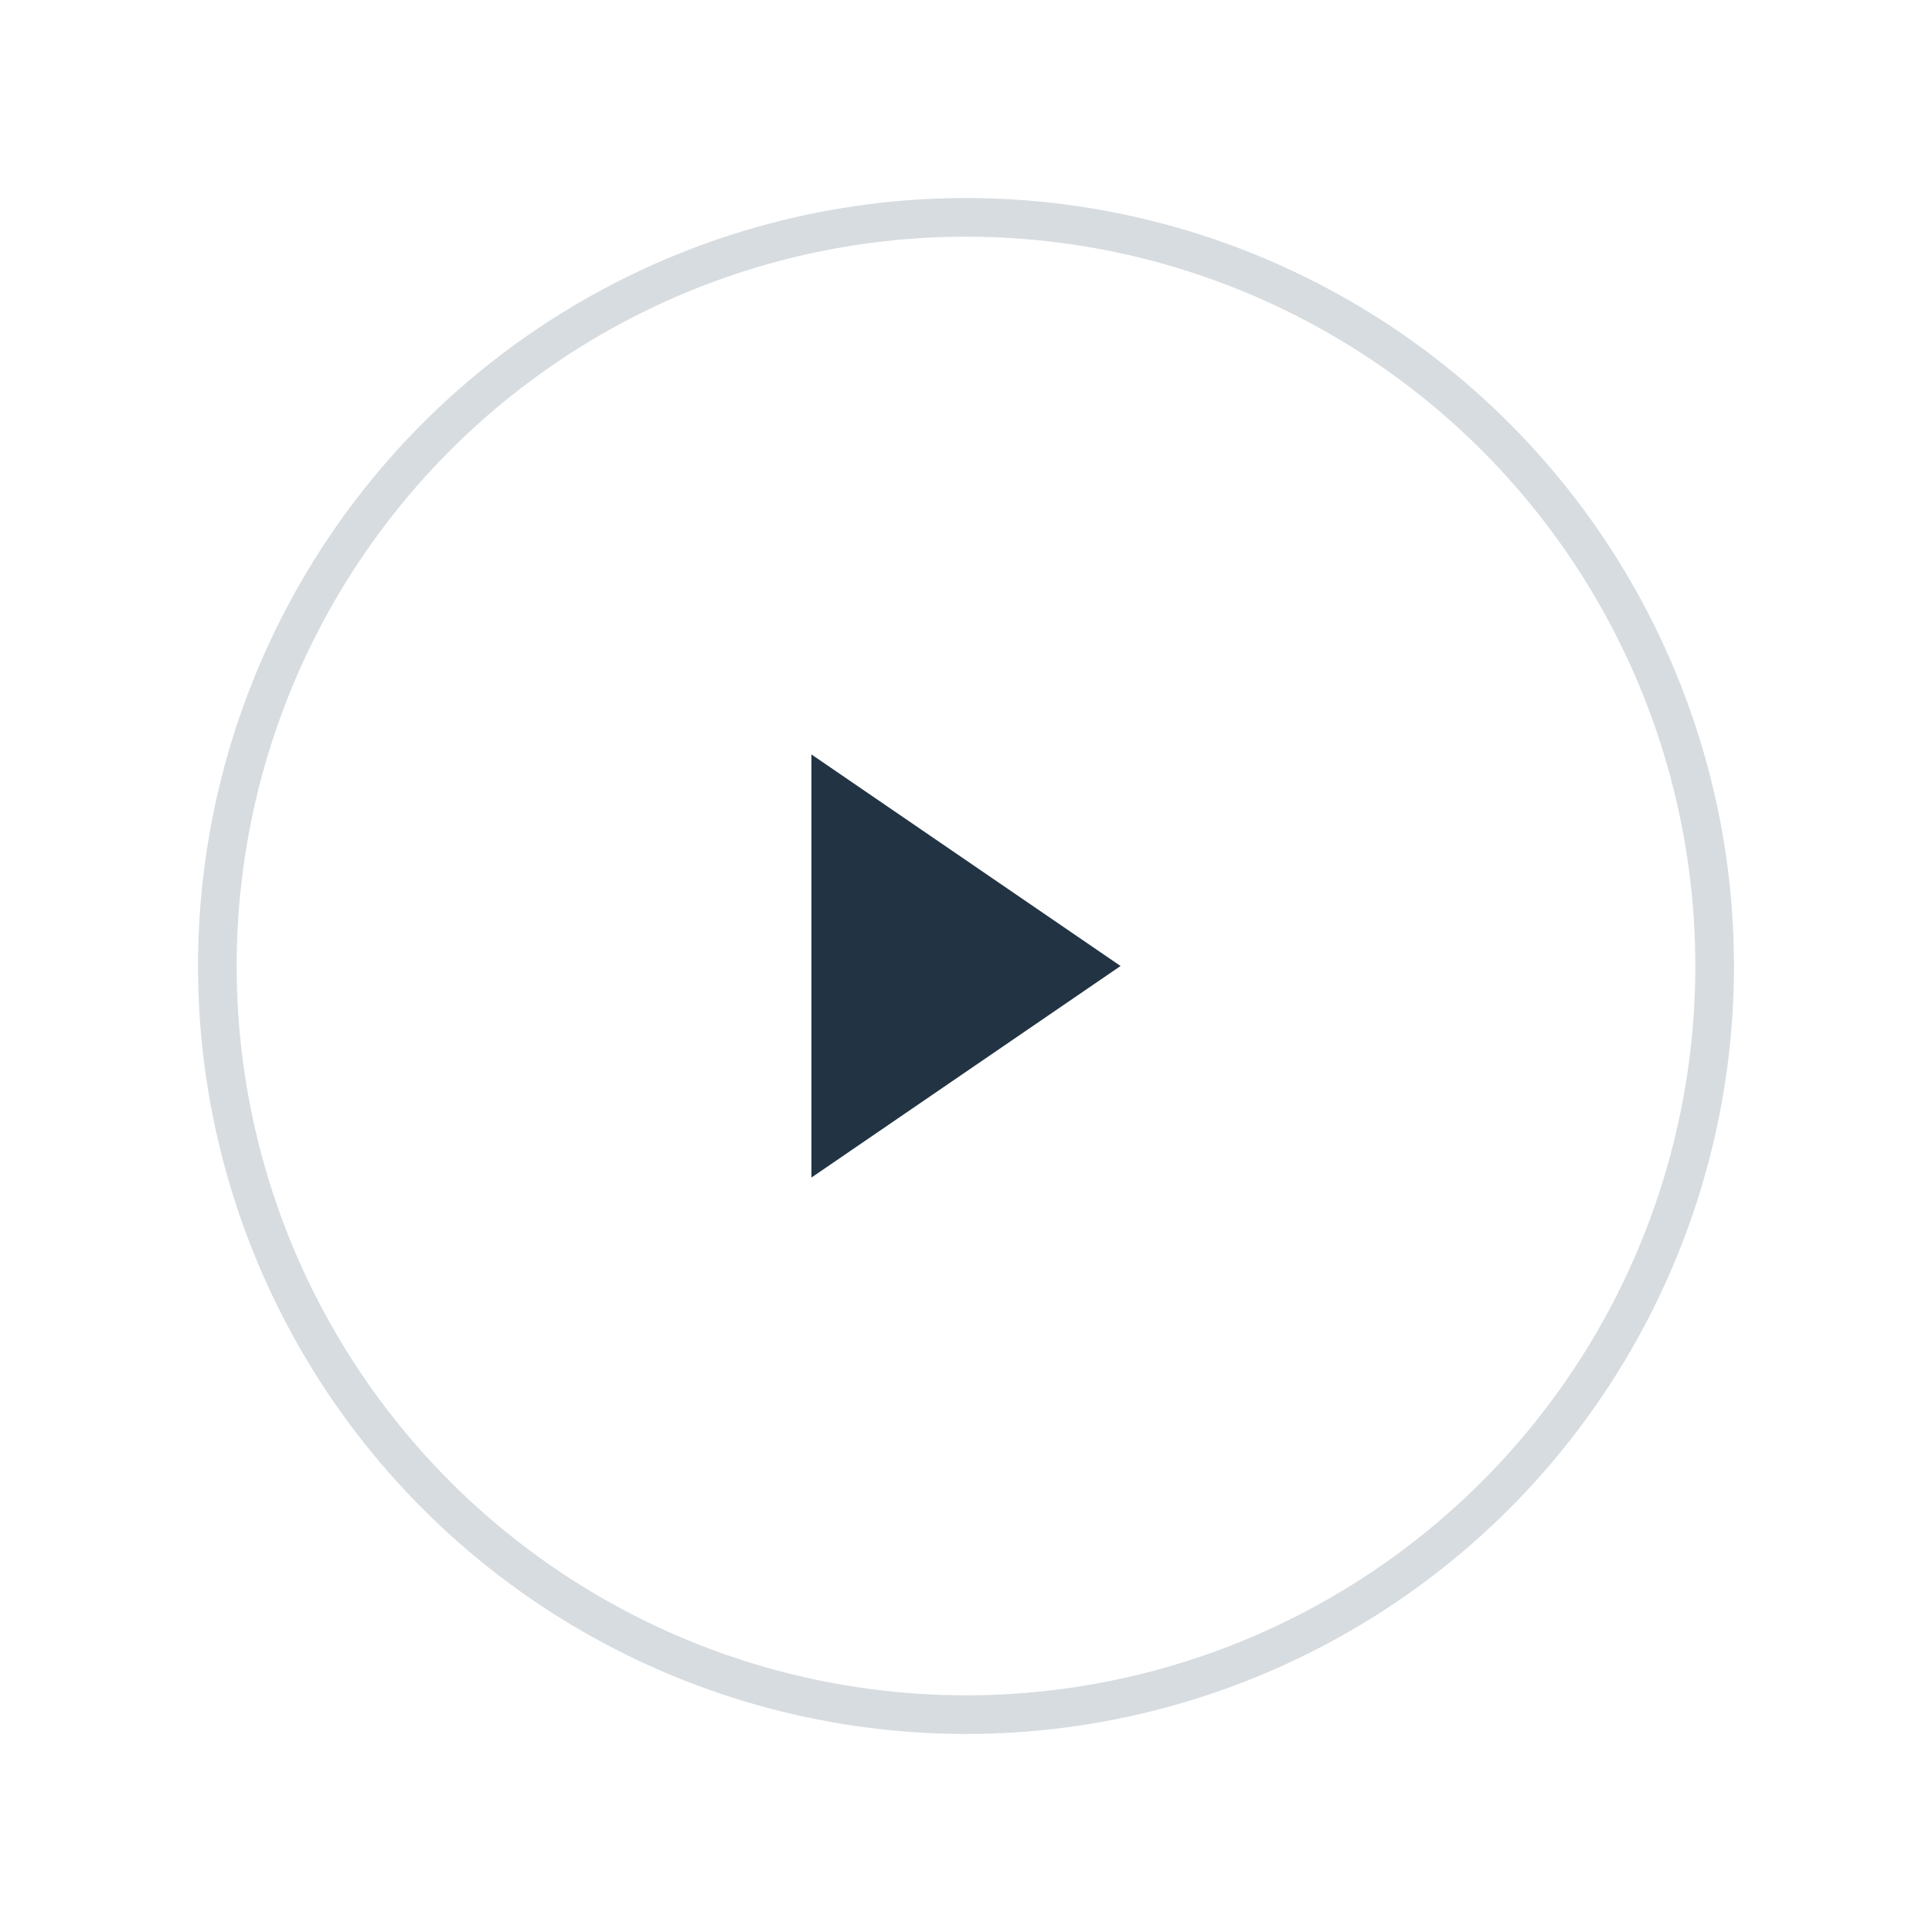 <?xml version="1.0" encoding="utf-8"?>
<!-- Generator: Adobe Illustrator 18.0.0, SVG Export Plug-In . SVG Version: 6.00 Build 0)  -->
<!DOCTYPE svg PUBLIC "-//W3C//DTD SVG 1.1//EN" "http://www.w3.org/Graphics/SVG/1.1/DTD/svg11.dtd">
<svg version="1.1" id="Layer_1" xmlns="http://www.w3.org/2000/svg" xmlns:xlink="http://www.w3.org/1999/xlink" x="0px" y="0px"
	 width="200px" height="200px" viewBox="0 0 200 200" style="enable-background:new 0 0 200 200;" xml:space="preserve">
<style type="text/css">
	.st0{fill:none;stroke:#D7DCE0;stroke-width:4;stroke-miterlimit:10;}
	.st1{display:none;fill:none;stroke:#A84D54;stroke-width:4;stroke-miterlimit:10;}
	.st2{fill:#FFFFFF;fill-opacity:0;}
	.st3{fill:#223443;}
	.st4{display:none;}
	.st5{display:inline;fill:#FFFFFF;fill-opacity:0;}
	.st6{display:inline;fill:#223443;}
	.st7{display:inline;}
	.st8{fill:#FFFFFF;stroke:#223443;stroke-width:4;stroke-miterlimit:10;}
	.st9{display:inline;fill:none;stroke:#223443;stroke-width:4;stroke-miterlimit:10;}
</style>
<g id="cd-loading">
	<g id="cd-circle">
		<circle id="cd-loading-circle" class="st0" cx="100" cy="100" r="77.5"/>
		<circle id="cd-loading-circle-filled" class="st1" cx="100" cy="100" r="77.5"/>
	</g>
	<g id="cd-play-btn">
		<rect x="84" y="78.1" class="st2" width="32" height="43.9"/>
		<polygon class="st3" points="84,78.1 116,100 84,121.9 		"/>
	</g>
	<g id="cd-pause-btn" class="st4">
		<rect x="81" y="80.1" class="st5" width="38" height="39.9"/>
		<rect x="81" y="80.1" class="st6" width="11" height="39.9"/>
		<rect x="108" y="80.1" class="st6" width="11" height="39.9"/>
	</g>
</g>
<g id="cd-buildings" class="st4">
	<g id="cd-home-3" class="st7">
		<rect id="cd-home-3-base" x="66" y="55" class="st8" width="58" height="123"/>
		<polygon id="cd-home-3-roof" class="st8" points="59.4,56 95,15 130.6,56 		"/>
		<circle id="cd-home-3-window" class="st8" cx="95" cy="77" r="11"/>
	</g>
	<g id="cd-home-2" class="st7">
		<rect id="cd-home-2-base" x="98" y="132" class="st8" width="69" height="46"/>
		<rect id="cd-home-2-roof" x="98" y="122" class="st8" width="69" height="10"/>
		<rect id="cd-home-2-door" x="141" y="155" class="st8" width="15" height="22"/>
		<rect id="cd-home-2-window" x="106" y="143" class="st8" width="25" height="9"/>
	</g>
	<g id="cd-home-1" class="st7">
		<rect id="cd-home-1-base" x="29" y="109" class="st8" width="69" height="69"/>
		<rect id="cd-home-1-roof" x="23" y="100" class="st8" width="80" height="9"/>
		<rect id="cd-home-1-door" x="53" y="151" class="st8" width="20" height="27"/>
		<rect id="cd-home-1-window" x="53" y="121" class="st8" width="20" height="18"/>
		<rect id="cd-home-1-chimney" x="34" y="89" class="st8" width="11" height="11"/>
	</g>
	<line id="cd-floor" class="st9" x1="2" y1="178" x2="198" y2="178"/>
	<g id="cd-cloud-1" class="st7">
		<line class="st0" x1="5" y1="13" x2="29" y2="13"/>
		<line class="st0" x1="35" y1="13" x2="44" y2="13"/>
		<line class="st0" x1="72" y1="27" x2="14" y2="27"/>
	</g>
	<g id="cd-cloud-2" class="st7">
		<line class="st0" x1="191" y1="68" x2="159" y2="68"/>
		<line class="st0" x1="153" y1="68" x2="144" y2="68"/>
		<line class="st0" x1="179" y1="83" x2="133" y2="83"/>
	</g>
</g>
</svg>
